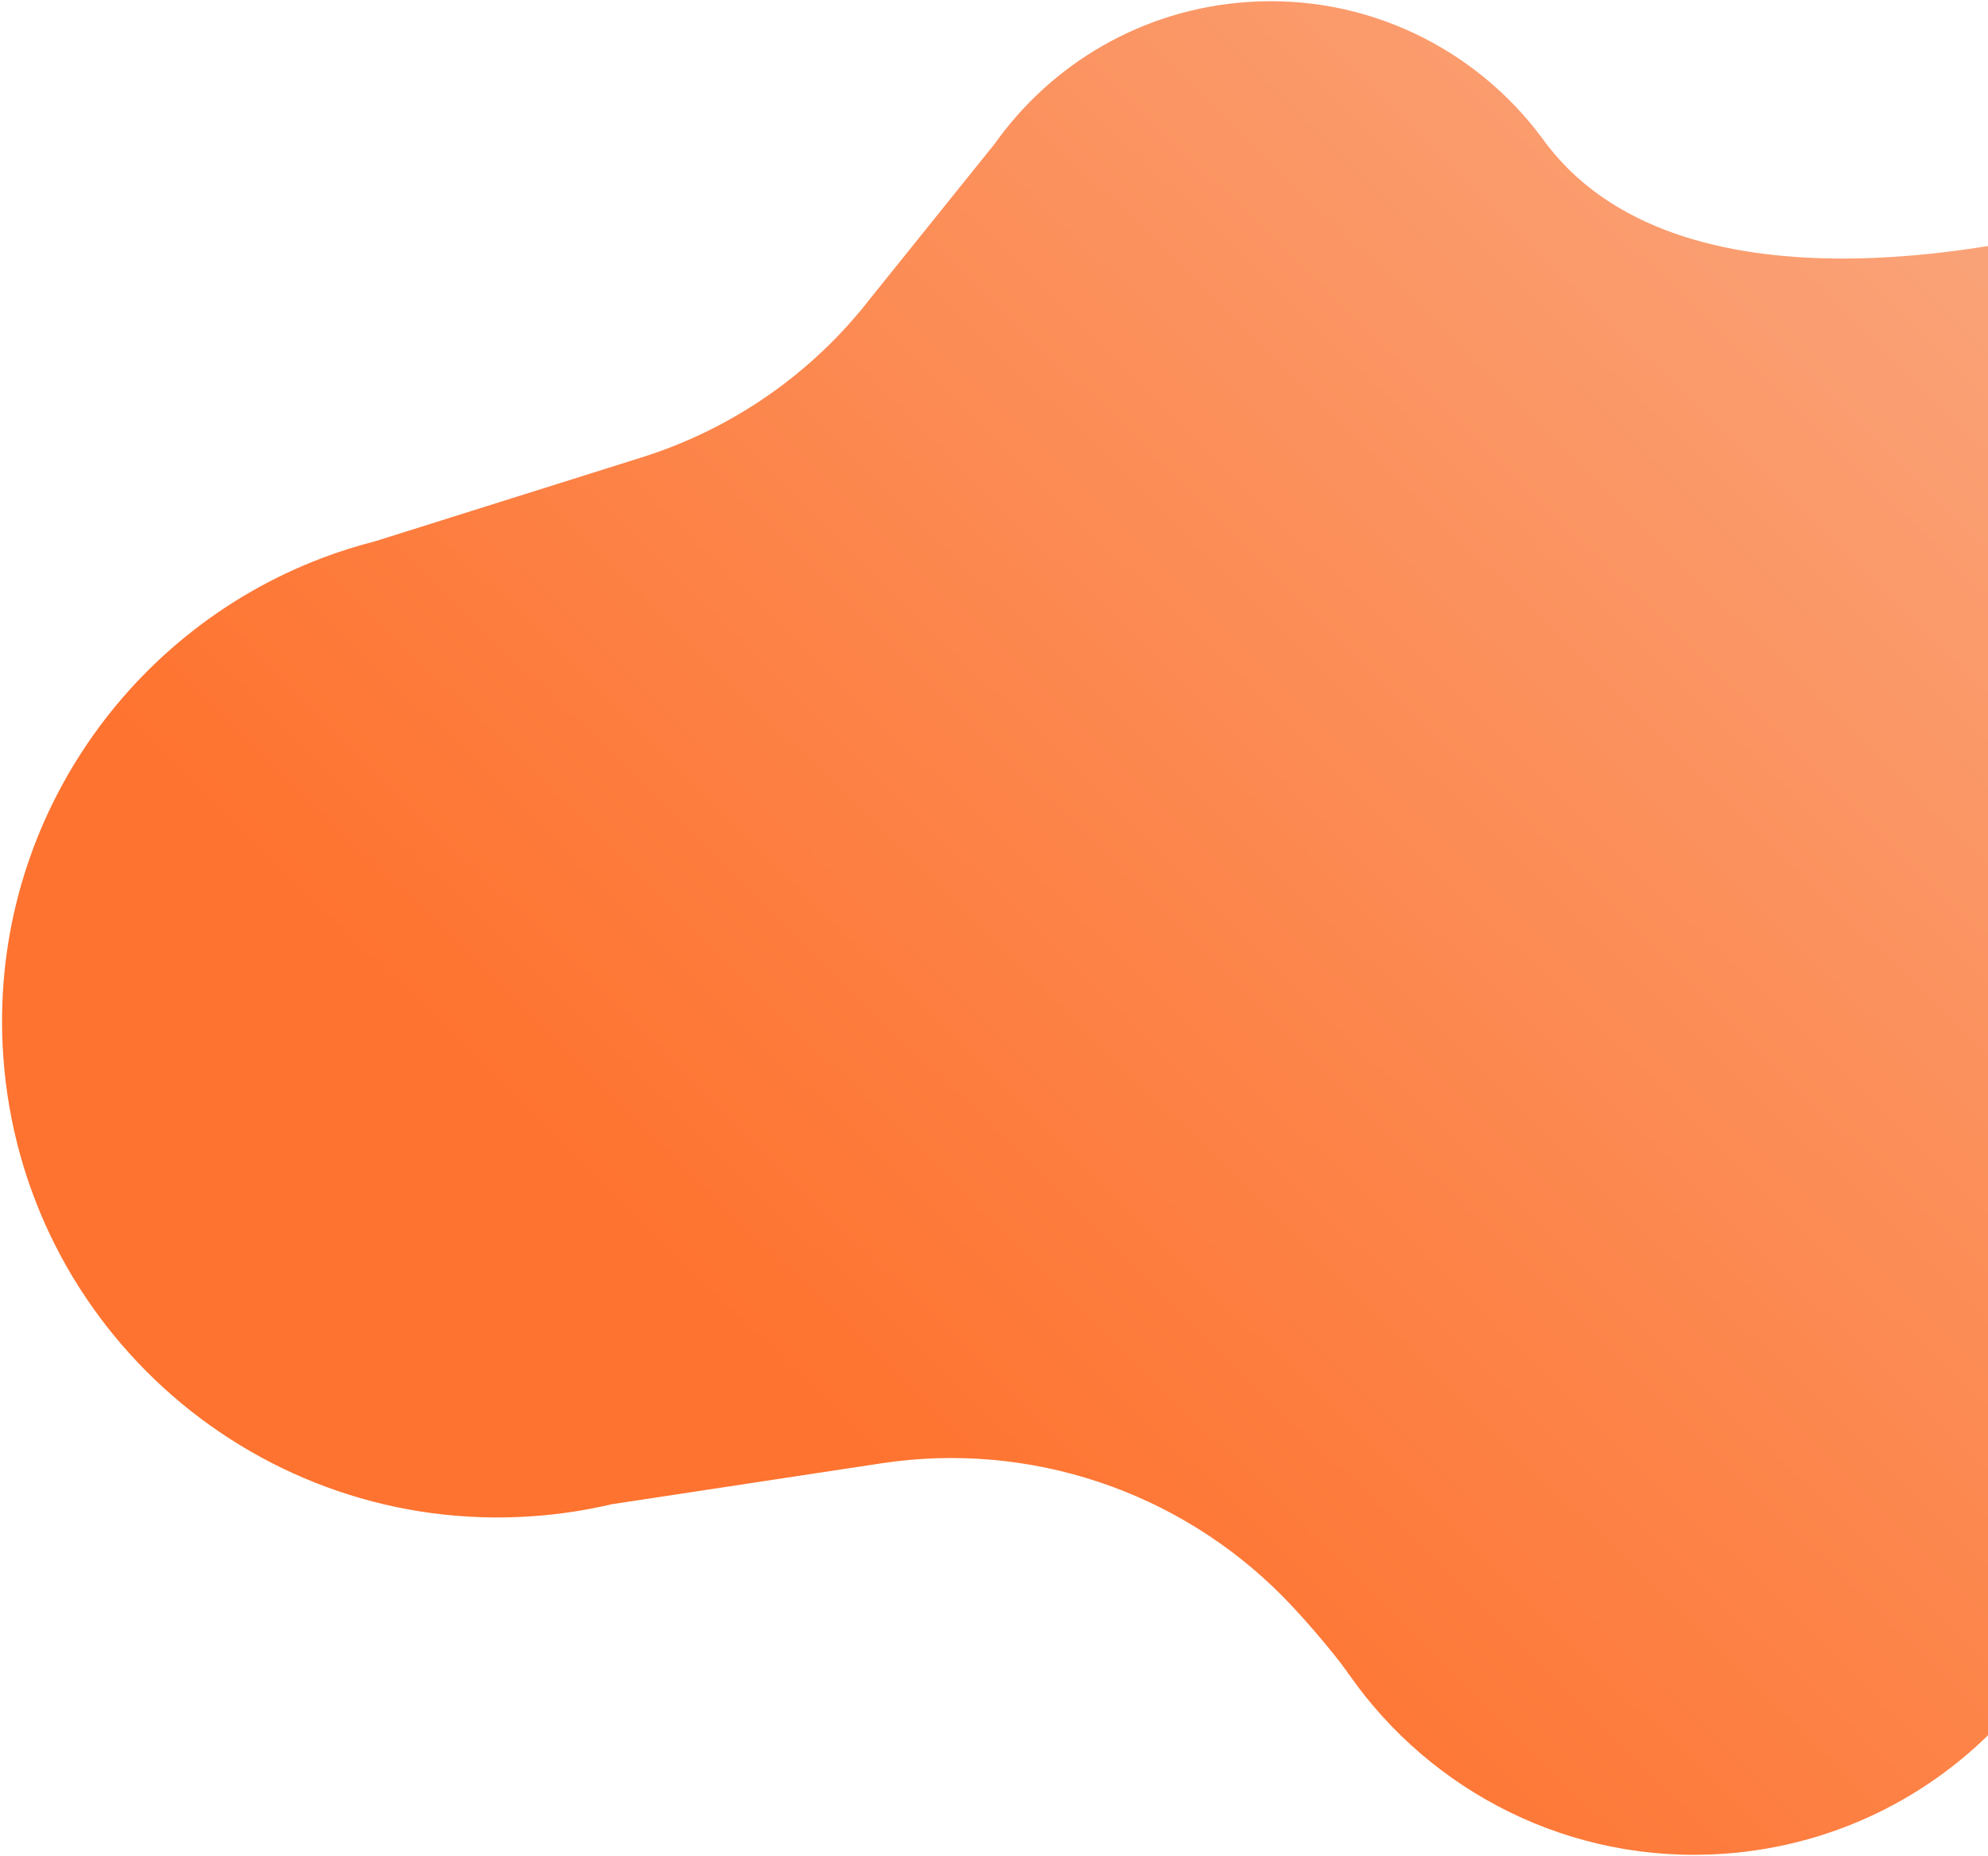 <svg width="662" height="618" viewBox="0 0 662 618" fill="none" xmlns="http://www.w3.org/2000/svg">
<path d="M754.185 130.74C751.934 98.687 724.12 74.529 692.063 76.782C688.743 77.014 685.515 77.536 682.385 78.294C672.323 79.402 558.255 108.779 513.414 45.843C491.267 16.103 454.925 -2.104 415.185 0.687C380.228 3.143 350.129 21.311 331.294 47.8L290.069 99.06C270.686 124.179 244.064 142.754 213.793 152.279L124.936 180.238C119.009 181.745 113.224 183.574 107.587 185.695L107.372 185.763L107.376 185.775C40.917 210.884 -4.139 277.291 1.092 351.787C7.483 442.74 86.403 511.291 177.371 504.898C186.41 504.263 195.226 502.902 203.773 500.891L293.508 487.275C342.653 479.817 392.403 496.362 427.297 531.755C436.659 541.249 447.705 554.978 449.167 557.635C449.178 557.655 449.246 557.654 449.279 557.665C476.548 596.714 523.046 620.88 574.019 617.299C651.189 611.876 709.354 544.932 703.935 467.775C703.86 466.723 687.264 312.56 687.264 312.56C687.241 312.336 687.219 312.112 687.198 311.888C683.591 275.059 693.58 238.174 714.968 207.972L742.348 170.151C750.667 159.284 755.219 145.463 754.185 130.74Z" fill="url(#paint0_linear_105_1434)"/>
<defs>
<linearGradient id="paint0_linear_105_1434" x1="808.022" y1="203.348" x2="401.486" y2="618.501" gradientUnits="userSpaceOnUse">
<stop offset="0.04" stop-color="#FAA277"/>
<stop offset="0.975" stop-color="#FE732F"/>
</linearGradient>
</defs>
</svg>
